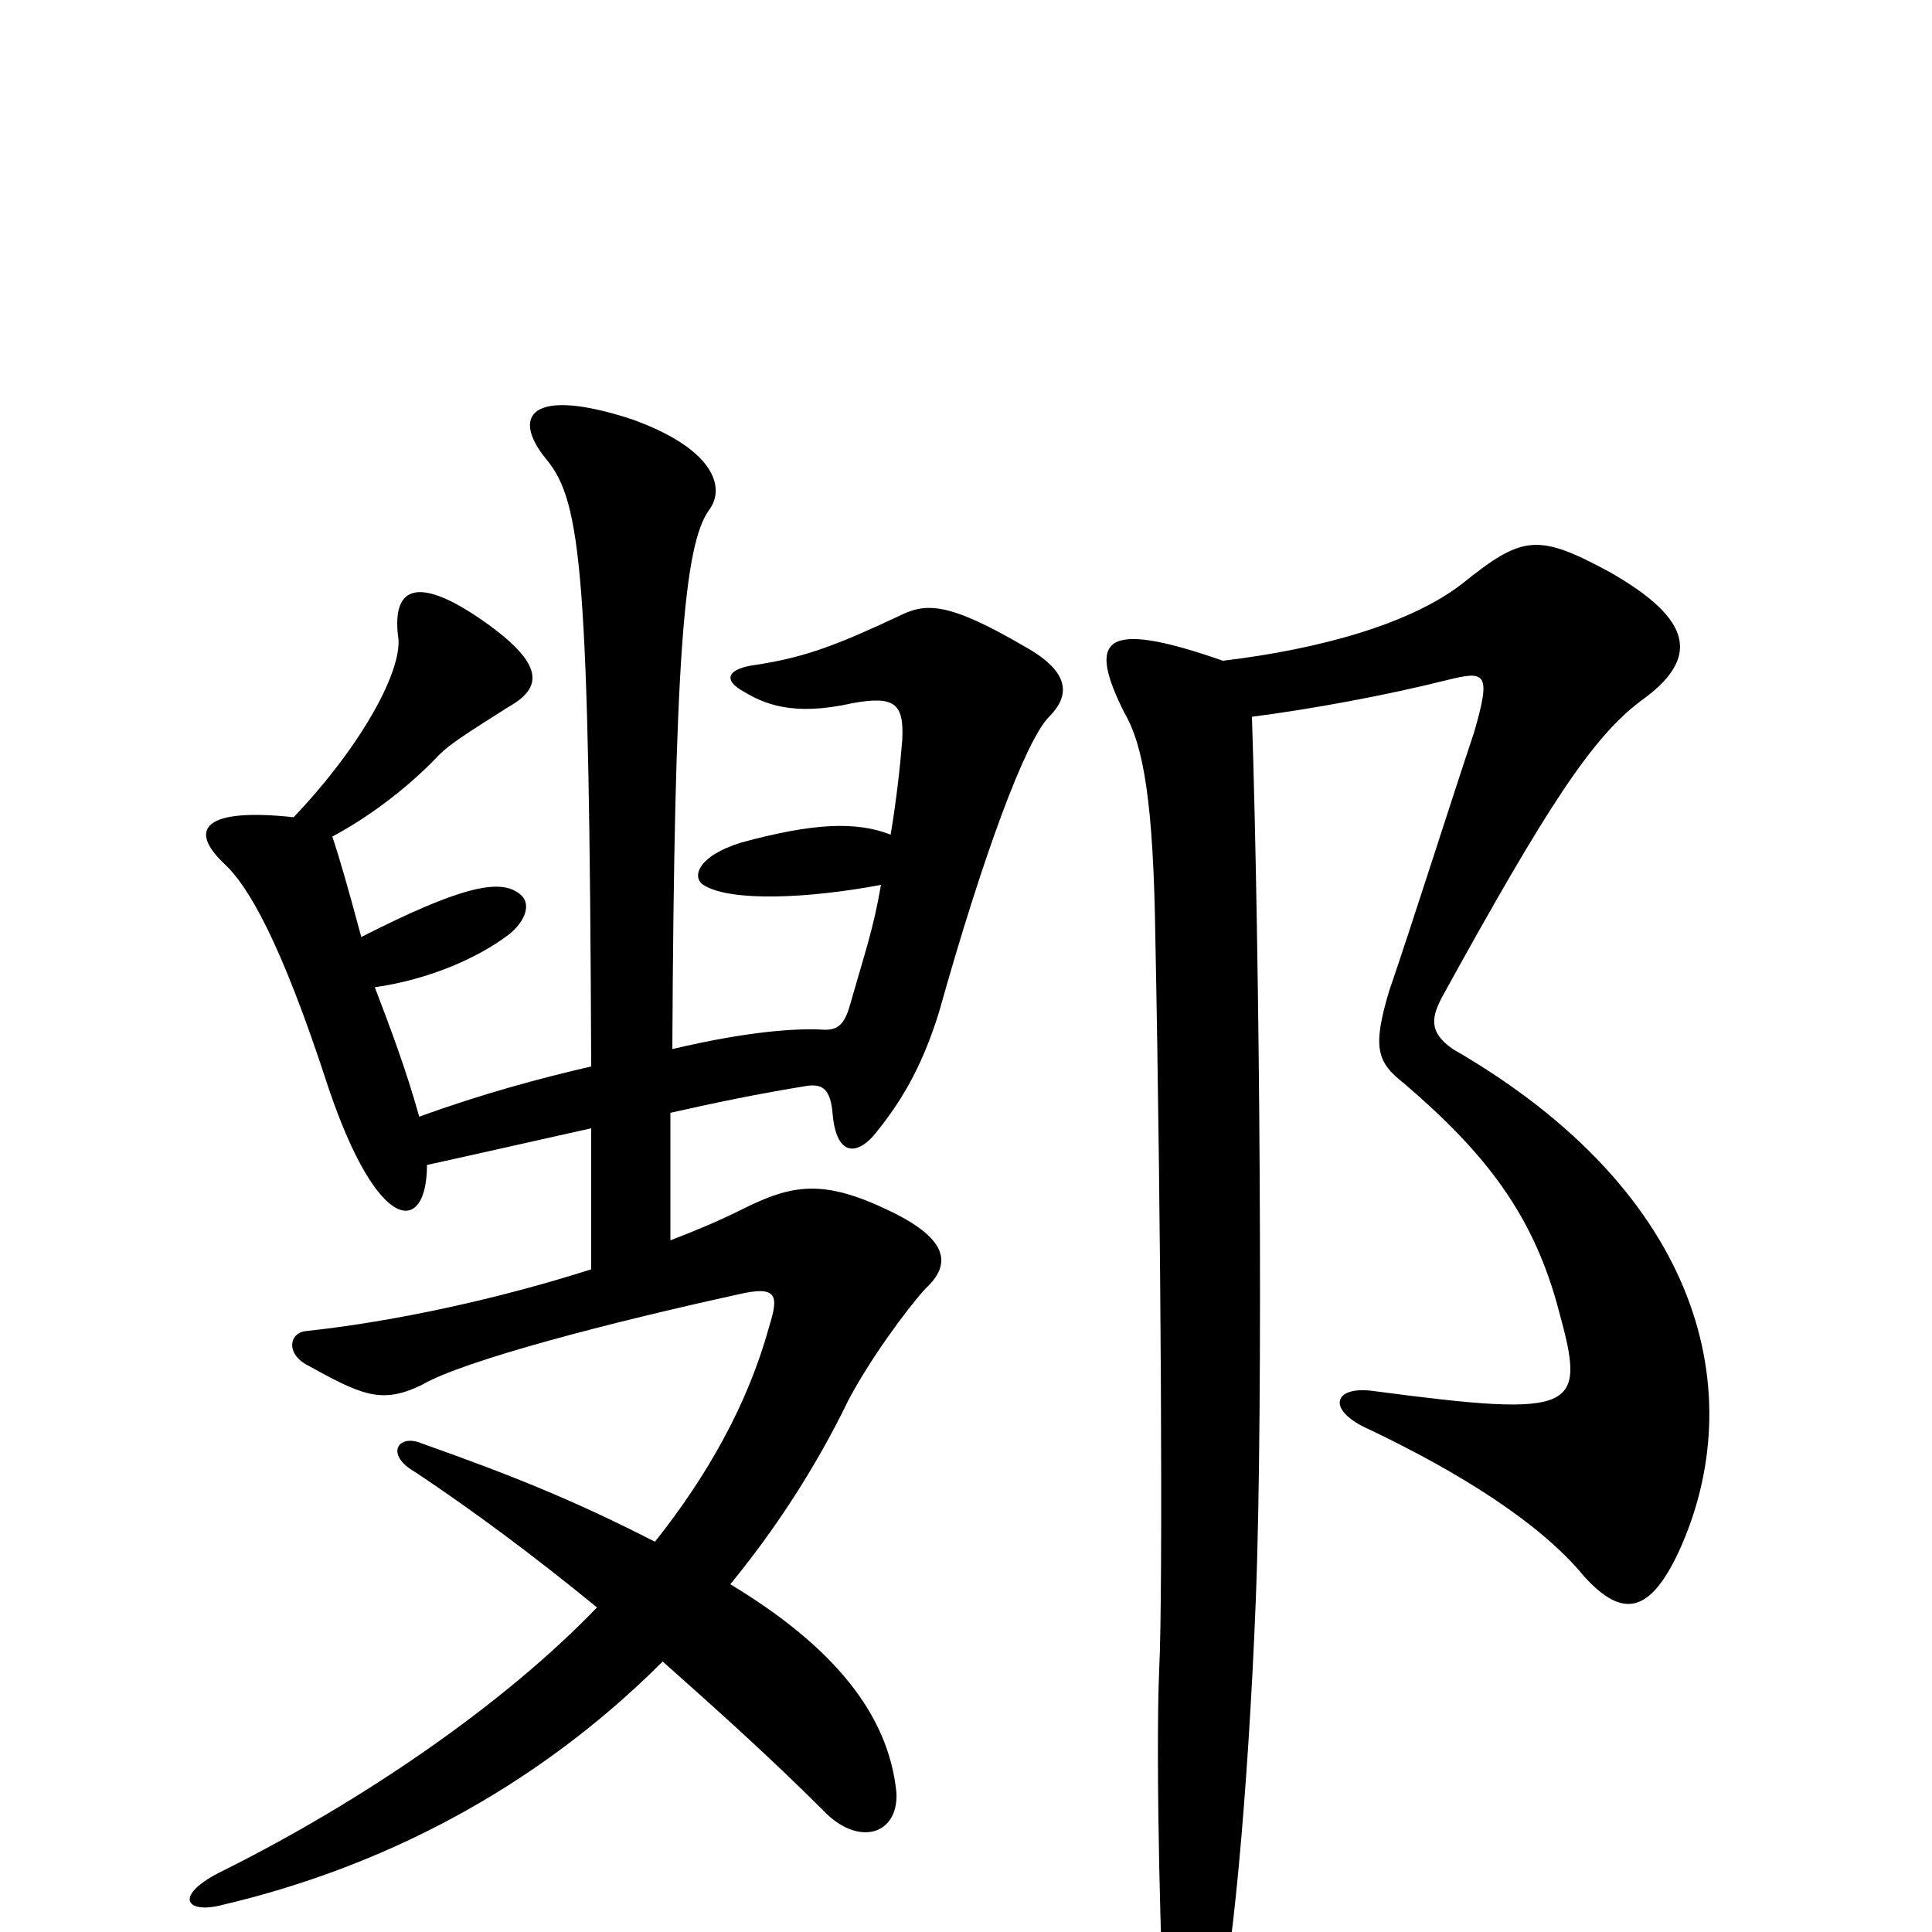 <svg xmlns="http://www.w3.org/2000/svg" viewBox="0 -1000 1000 1000">
	<path fill="#000000" d="M633 -658C570 -680 563 -669 582 -631C592 -614 597 -584 598 -515C601 -365 602 -174 600 -136C598 -90 601 30 603 40C611 77 616 78 630 43C637 24 646 -70 650 -172C654 -273 652 -507 648 -629C679 -633 717 -640 749 -648C769 -653 772 -652 763 -621C750 -582 731 -522 719 -487C710 -457 713 -450 727 -439C769 -403 794 -371 807 -321C821 -270 817 -266 711 -280C690 -283 686 -270 709 -260C755 -238 797 -212 820 -184C840 -162 854 -165 869 -197C906 -278 882 -382 752 -457C739 -466 741 -474 747 -485C801 -583 824 -618 849 -637C880 -659 877 -679 833 -704C796 -724 788 -723 757 -698C730 -677 683 -664 633 -658ZM152 -577C106 -582 97 -571 116 -553C128 -542 145 -514 170 -437C196 -360 221 -361 221 -397C248 -403 257 -405 306 -416C306 -394 306 -369 306 -343C259 -328 205 -316 158 -311C150 -310 148 -300 158 -294C187 -278 197 -273 218 -283C240 -296 318 -316 382 -330C403 -335 403 -329 398 -313C387 -273 366 -236 339 -202C298 -223 266 -236 218 -253C206 -258 199 -247 215 -238C245 -218 276 -195 309 -168C261 -118 188 -68 116 -32C89 -19 96 -9 115 -14C196 -33 276 -73 343 -140C370 -116 398 -91 426 -63C444 -44 465 -50 464 -72C460 -113 431 -148 378 -180C401 -208 422 -240 439 -275C450 -296 469 -322 479 -333C492 -345 492 -358 461 -373C426 -390 410 -387 384 -374C372 -368 360 -363 347 -358C347 -381 347 -404 347 -424C369 -429 393 -434 418 -438C426 -439 430 -436 431 -423C433 -402 443 -402 452 -412C466 -429 477 -447 486 -476C509 -558 531 -617 543 -629C554 -640 554 -652 531 -665C490 -689 479 -688 465 -681C435 -667 418 -660 392 -656C376 -654 374 -648 385 -642C395 -636 410 -629 441 -636C463 -640 468 -636 467 -617C466 -604 464 -586 461 -568C443 -575 421 -574 384 -564C361 -557 358 -546 364 -542C378 -533 419 -535 456 -542C452 -519 448 -508 440 -480C437 -469 433 -467 427 -467C412 -468 386 -466 348 -457C349 -658 354 -718 367 -736C376 -748 369 -768 327 -783C275 -800 264 -785 283 -762C301 -740 305 -703 306 -448C280 -442 250 -434 217 -422C210 -447 202 -468 194 -489C222 -493 247 -504 263 -516C272 -523 276 -533 268 -538C258 -545 238 -541 187 -515C180 -541 176 -555 172 -567C189 -576 210 -591 227 -609C233 -615 241 -620 263 -634C281 -644 282 -656 251 -678C217 -702 203 -697 206 -671C209 -655 189 -616 152 -577Z"/>
</svg>